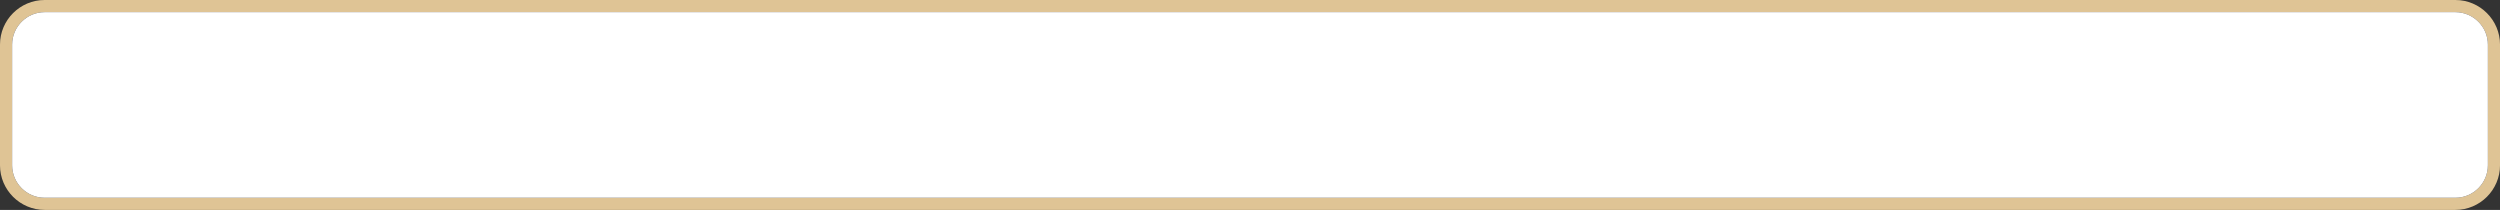 <?xml version="1.0" encoding="UTF-8"?>
<!DOCTYPE svg PUBLIC "-//W3C//DTD SVG 1.1//EN" "http://www.w3.org/Graphics/SVG/1.1/DTD/svg11.dtd">
<!-- Creator: CorelDRAW X7 -->
<svg xmlns="http://www.w3.org/2000/svg" xml:space="preserve" width="11.005in" height="0.924in" version="1.1" style="shape-rendering:geometricPrecision; text-rendering:geometricPrecision; image-rendering:optimizeQuality; fill-rule:evenodd; clip-rule:evenodd"
viewBox="0 0 110054 9240"
 xmlns:xlink="http://www.w3.org/1999/xlink">
 <rect x="0" y="0" width="110054" height="9240" fill="#333333" stroke="none"/>
 <defs>
  <style type="text/css">
   <![CDATA[
    .fil1 {fill:white}
    .fil0 {fill:#DFC495;fill-rule:nonzero}
   ]]>
  </style>
 </defs>
 <g id="Layer_x0020_1">
  <g id="_2123925632912">
   <path class="fil0" d="M108092 9240l-106129 0c-541,0 -1031,-221 -1387,-576 -356,-356 -576,-847 -576,-1387l0 -5314c0,-540 220,-1031 576,-1387 356,-355 846,-576 1387,-576l106129 0c540,0 1031,221 1386,576 356,356 577,847 577,1387l0 5314c0,540 -221,1031 -577,1387 -355,355 -846,576 -1386,576zm-106129 -535l106129 0c392,0 749,-161 1008,-419 259,-259 420,-616 420,-1009l0 -5314c0,-393 -161,-750 -420,-1008 -259,-259 -616,-420 -1008,-420l-106129 0c-393,0 -750,161 -1009,420 -259,258 -420,615 -420,1008l0 5314c0,393 161,750 420,1009 259,258 616,419 1009,419z"/>
   <path class="fil1" d="M109520 7277l0 -5314c0,-393 -161,-750 -420,-1008 -259,-259 -616,-420 -1008,-420l-106129 0c-393,0 -750,161 -1009,420 -259,258 -420,615 -420,1008l0 5314c0,393 161,750 420,1009 259,258 616,419 1009,419l106129 0c392,0 749,-161 1008,-419 259,-259 420,-616 420,-1009z"/>
  </g>
 </g>
</svg>
